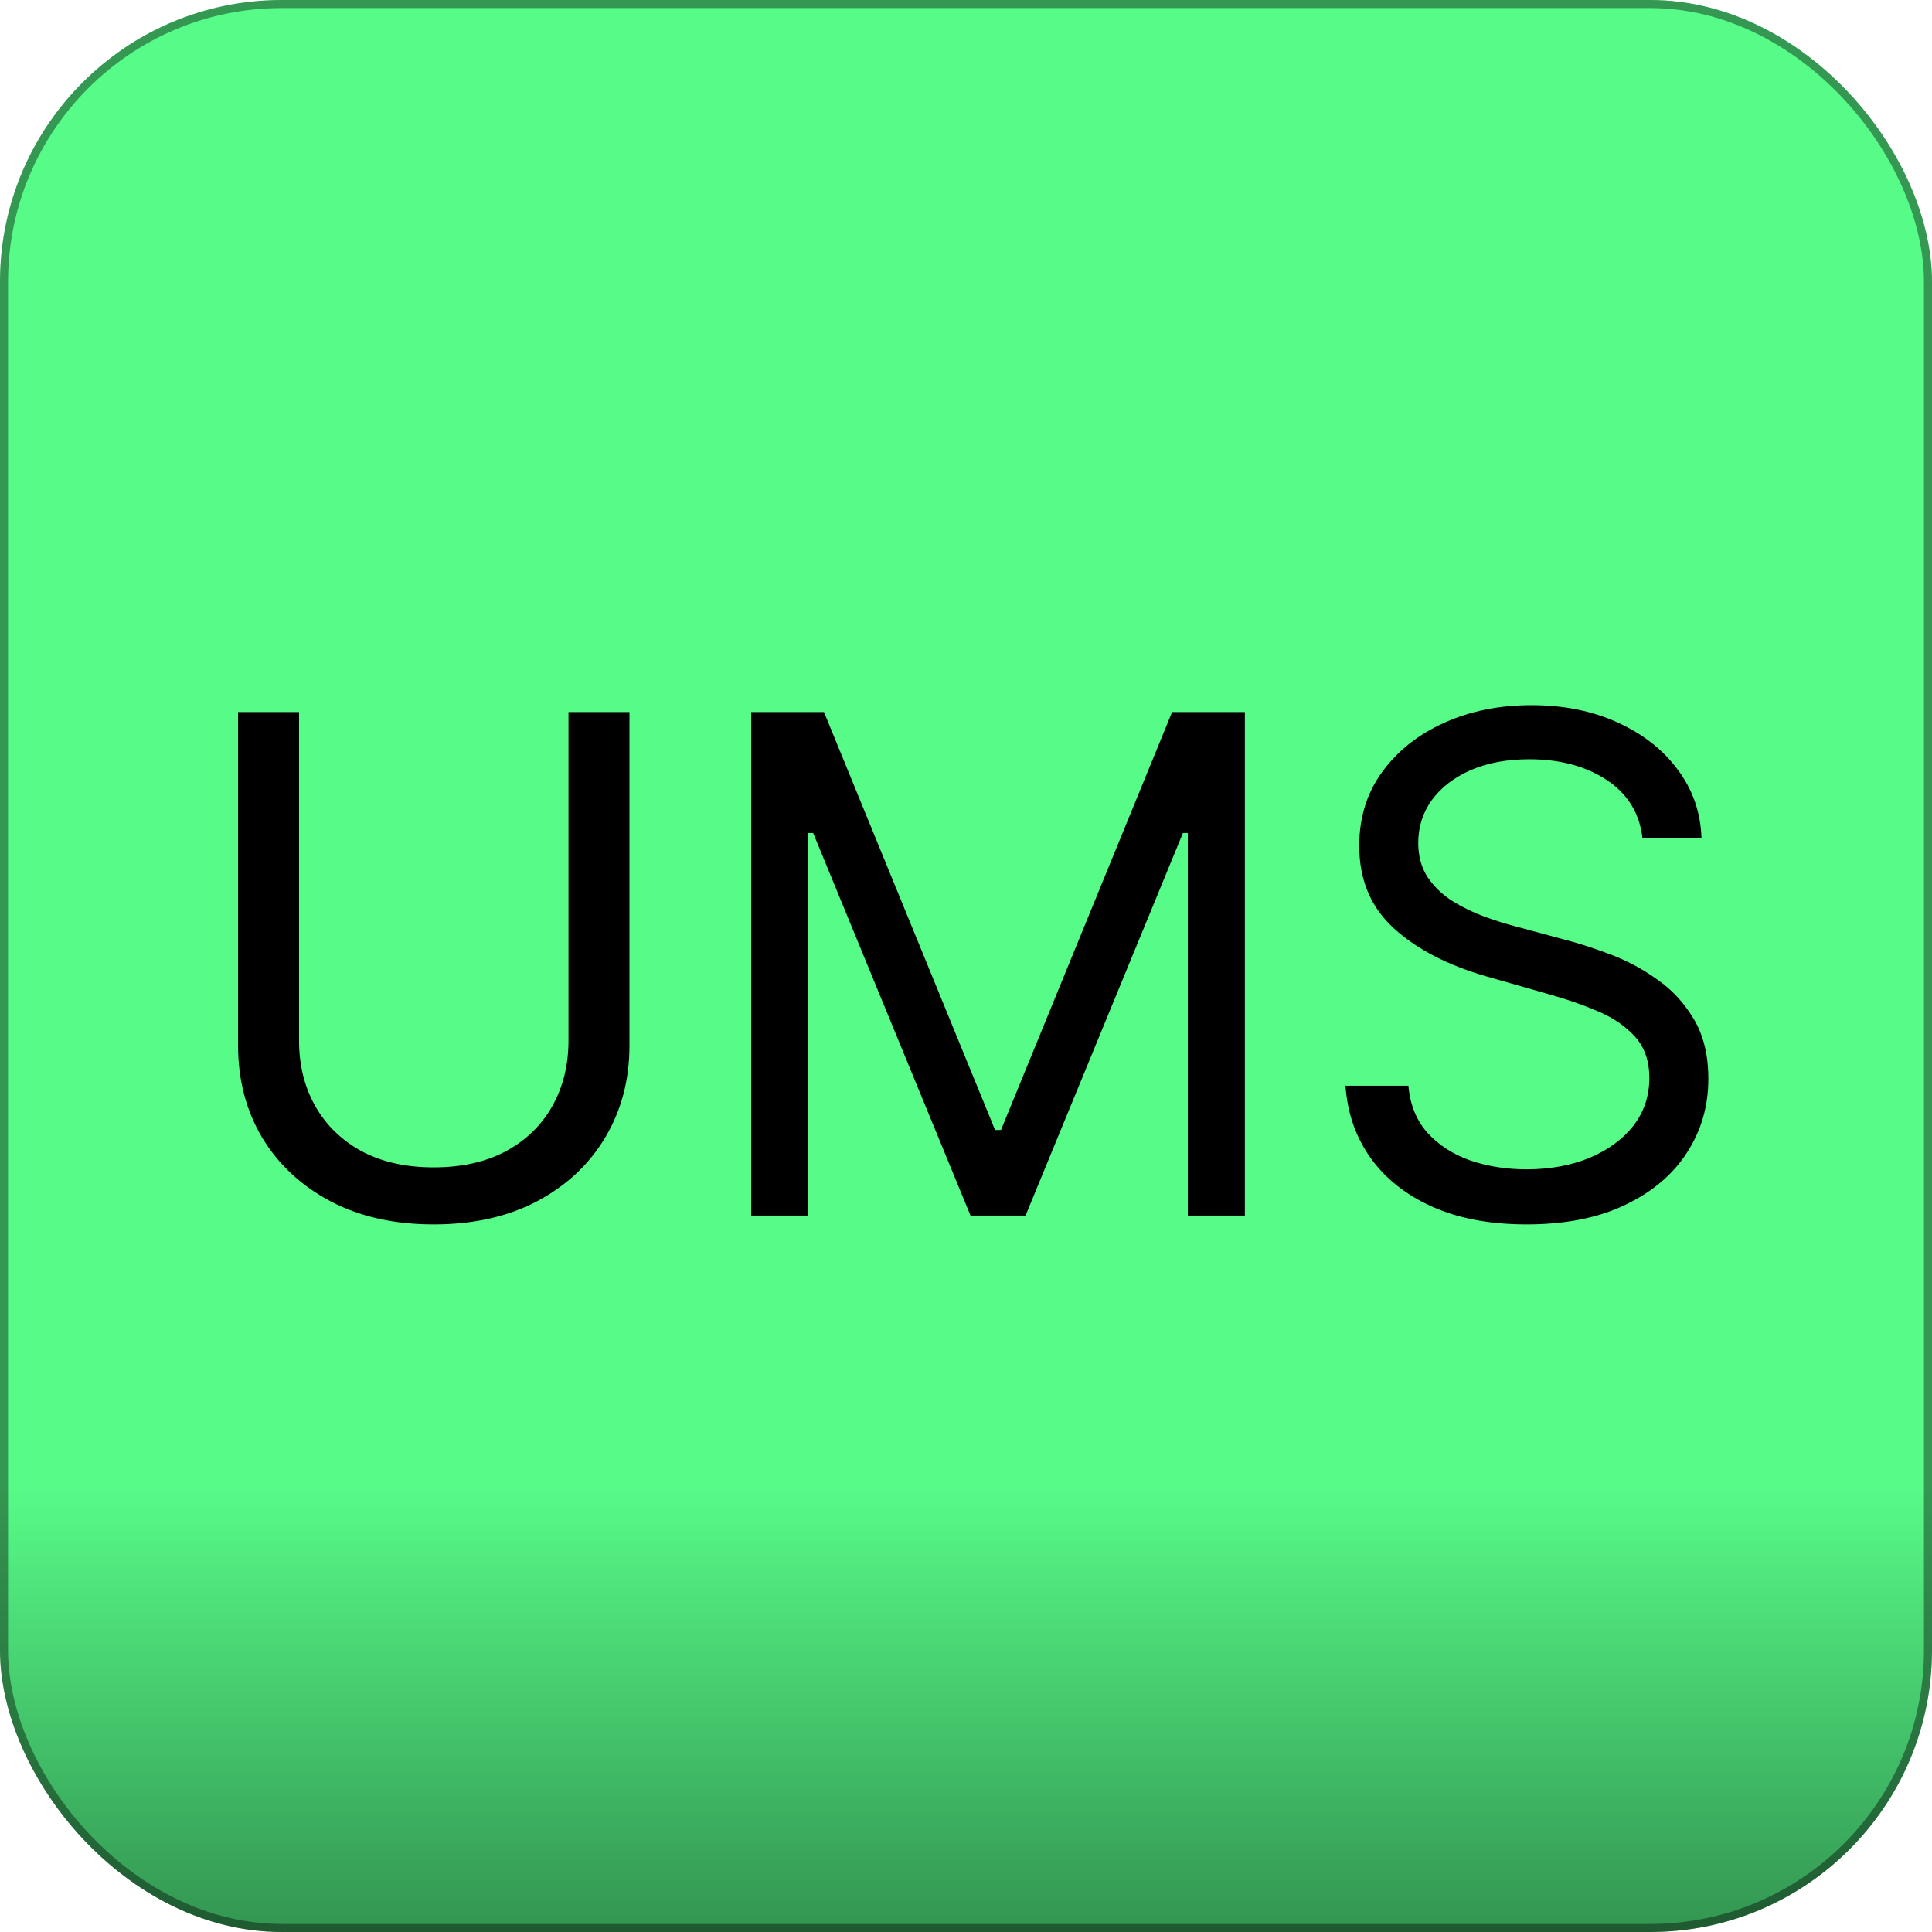 <svg width="240" height="240" viewBox="0 0 240 240" fill="none" xmlns="http://www.w3.org/2000/svg">
<rect width="240" height="240" rx="35" fill="url(#paint0_linear_35_11)"/>
<rect x="0.5" y="0.5" width="239" height="239" rx="34.5" stroke="black" stroke-opacity="0.4"/>
<path d="M70.619 88.454H78.193V129.866C78.193 134.142 77.185 137.96 75.17 141.319C73.174 144.658 70.355 147.295 66.71 149.229C63.066 151.143 58.79 152.099 53.883 152.099C48.977 152.099 44.701 151.143 41.057 149.229C37.412 147.295 34.582 144.658 32.567 141.319C30.572 137.96 29.574 134.142 29.574 129.866V88.454H37.148V129.256C37.148 132.31 37.82 135.028 39.163 137.41C40.507 139.772 42.421 141.634 44.905 142.999C47.409 144.342 50.402 145.014 53.883 145.014C57.365 145.014 60.358 144.342 62.862 142.999C65.367 141.634 67.28 139.772 68.604 137.41C69.947 135.028 70.619 132.31 70.619 129.256V88.454ZM93.318 88.454H102.358L123.613 140.372H124.346L145.602 88.454H154.642V151H147.557V103.48H146.946L127.4 151H120.559L101.014 103.48H100.403V151H93.318V88.454ZM204.032 104.091C203.666 100.996 202.18 98.594 199.574 96.883C196.967 95.173 193.771 94.318 189.984 94.318C187.215 94.318 184.792 94.766 182.716 95.662C180.659 96.558 179.051 97.79 177.89 99.357C176.75 100.925 176.18 102.706 176.18 104.702C176.18 106.371 176.577 107.807 177.371 109.008C178.185 110.189 179.224 111.176 180.486 111.97C181.748 112.744 183.072 113.385 184.456 113.894C185.841 114.383 187.113 114.78 188.274 115.085L194.626 116.795C196.255 117.223 198.067 117.813 200.062 118.567C202.078 119.32 204.002 120.348 205.834 121.651C207.687 122.934 209.214 124.583 210.415 126.599C211.616 128.614 212.217 131.088 212.217 134.02C212.217 137.4 211.331 140.454 209.56 143.182C207.809 145.91 205.244 148.078 201.864 149.687C198.505 151.295 194.422 152.099 189.618 152.099C185.138 152.099 181.26 151.377 177.982 149.931C174.724 148.486 172.159 146.47 170.286 143.884C168.433 141.299 167.385 138.295 167.14 134.875H174.958C175.162 137.237 175.956 139.191 177.341 140.739C178.745 142.266 180.517 143.406 182.654 144.159C184.813 144.892 187.134 145.259 189.618 145.259C192.509 145.259 195.105 144.79 197.405 143.854C199.706 142.897 201.528 141.573 202.872 139.884C204.216 138.173 204.887 136.178 204.887 133.898C204.887 131.821 204.307 130.131 203.147 128.828C201.986 127.525 200.459 126.466 198.566 125.652C196.672 124.838 194.626 124.125 192.427 123.514L184.731 121.315C179.845 119.911 175.976 117.905 173.126 115.299C170.276 112.693 168.85 109.283 168.85 105.068C168.85 101.566 169.797 98.512 171.691 95.906C173.605 93.28 176.17 91.244 179.387 89.798C182.624 88.332 186.238 87.599 190.228 87.599C194.26 87.599 197.843 88.322 200.978 89.768C204.114 91.193 206.598 93.147 208.43 95.631C210.283 98.115 211.26 100.935 211.362 104.091H204.032Z" fill="black"/>
<defs>
<linearGradient id="paint0_linear_35_11" x1="120" y1="0" x2="120" y2="240" gradientUnits="userSpaceOnUse">
<stop offset="0.77" stop-color="#57FB88"/>
<stop offset="1" stop-color="#339551"/>
</linearGradient>
</defs>
</svg>
